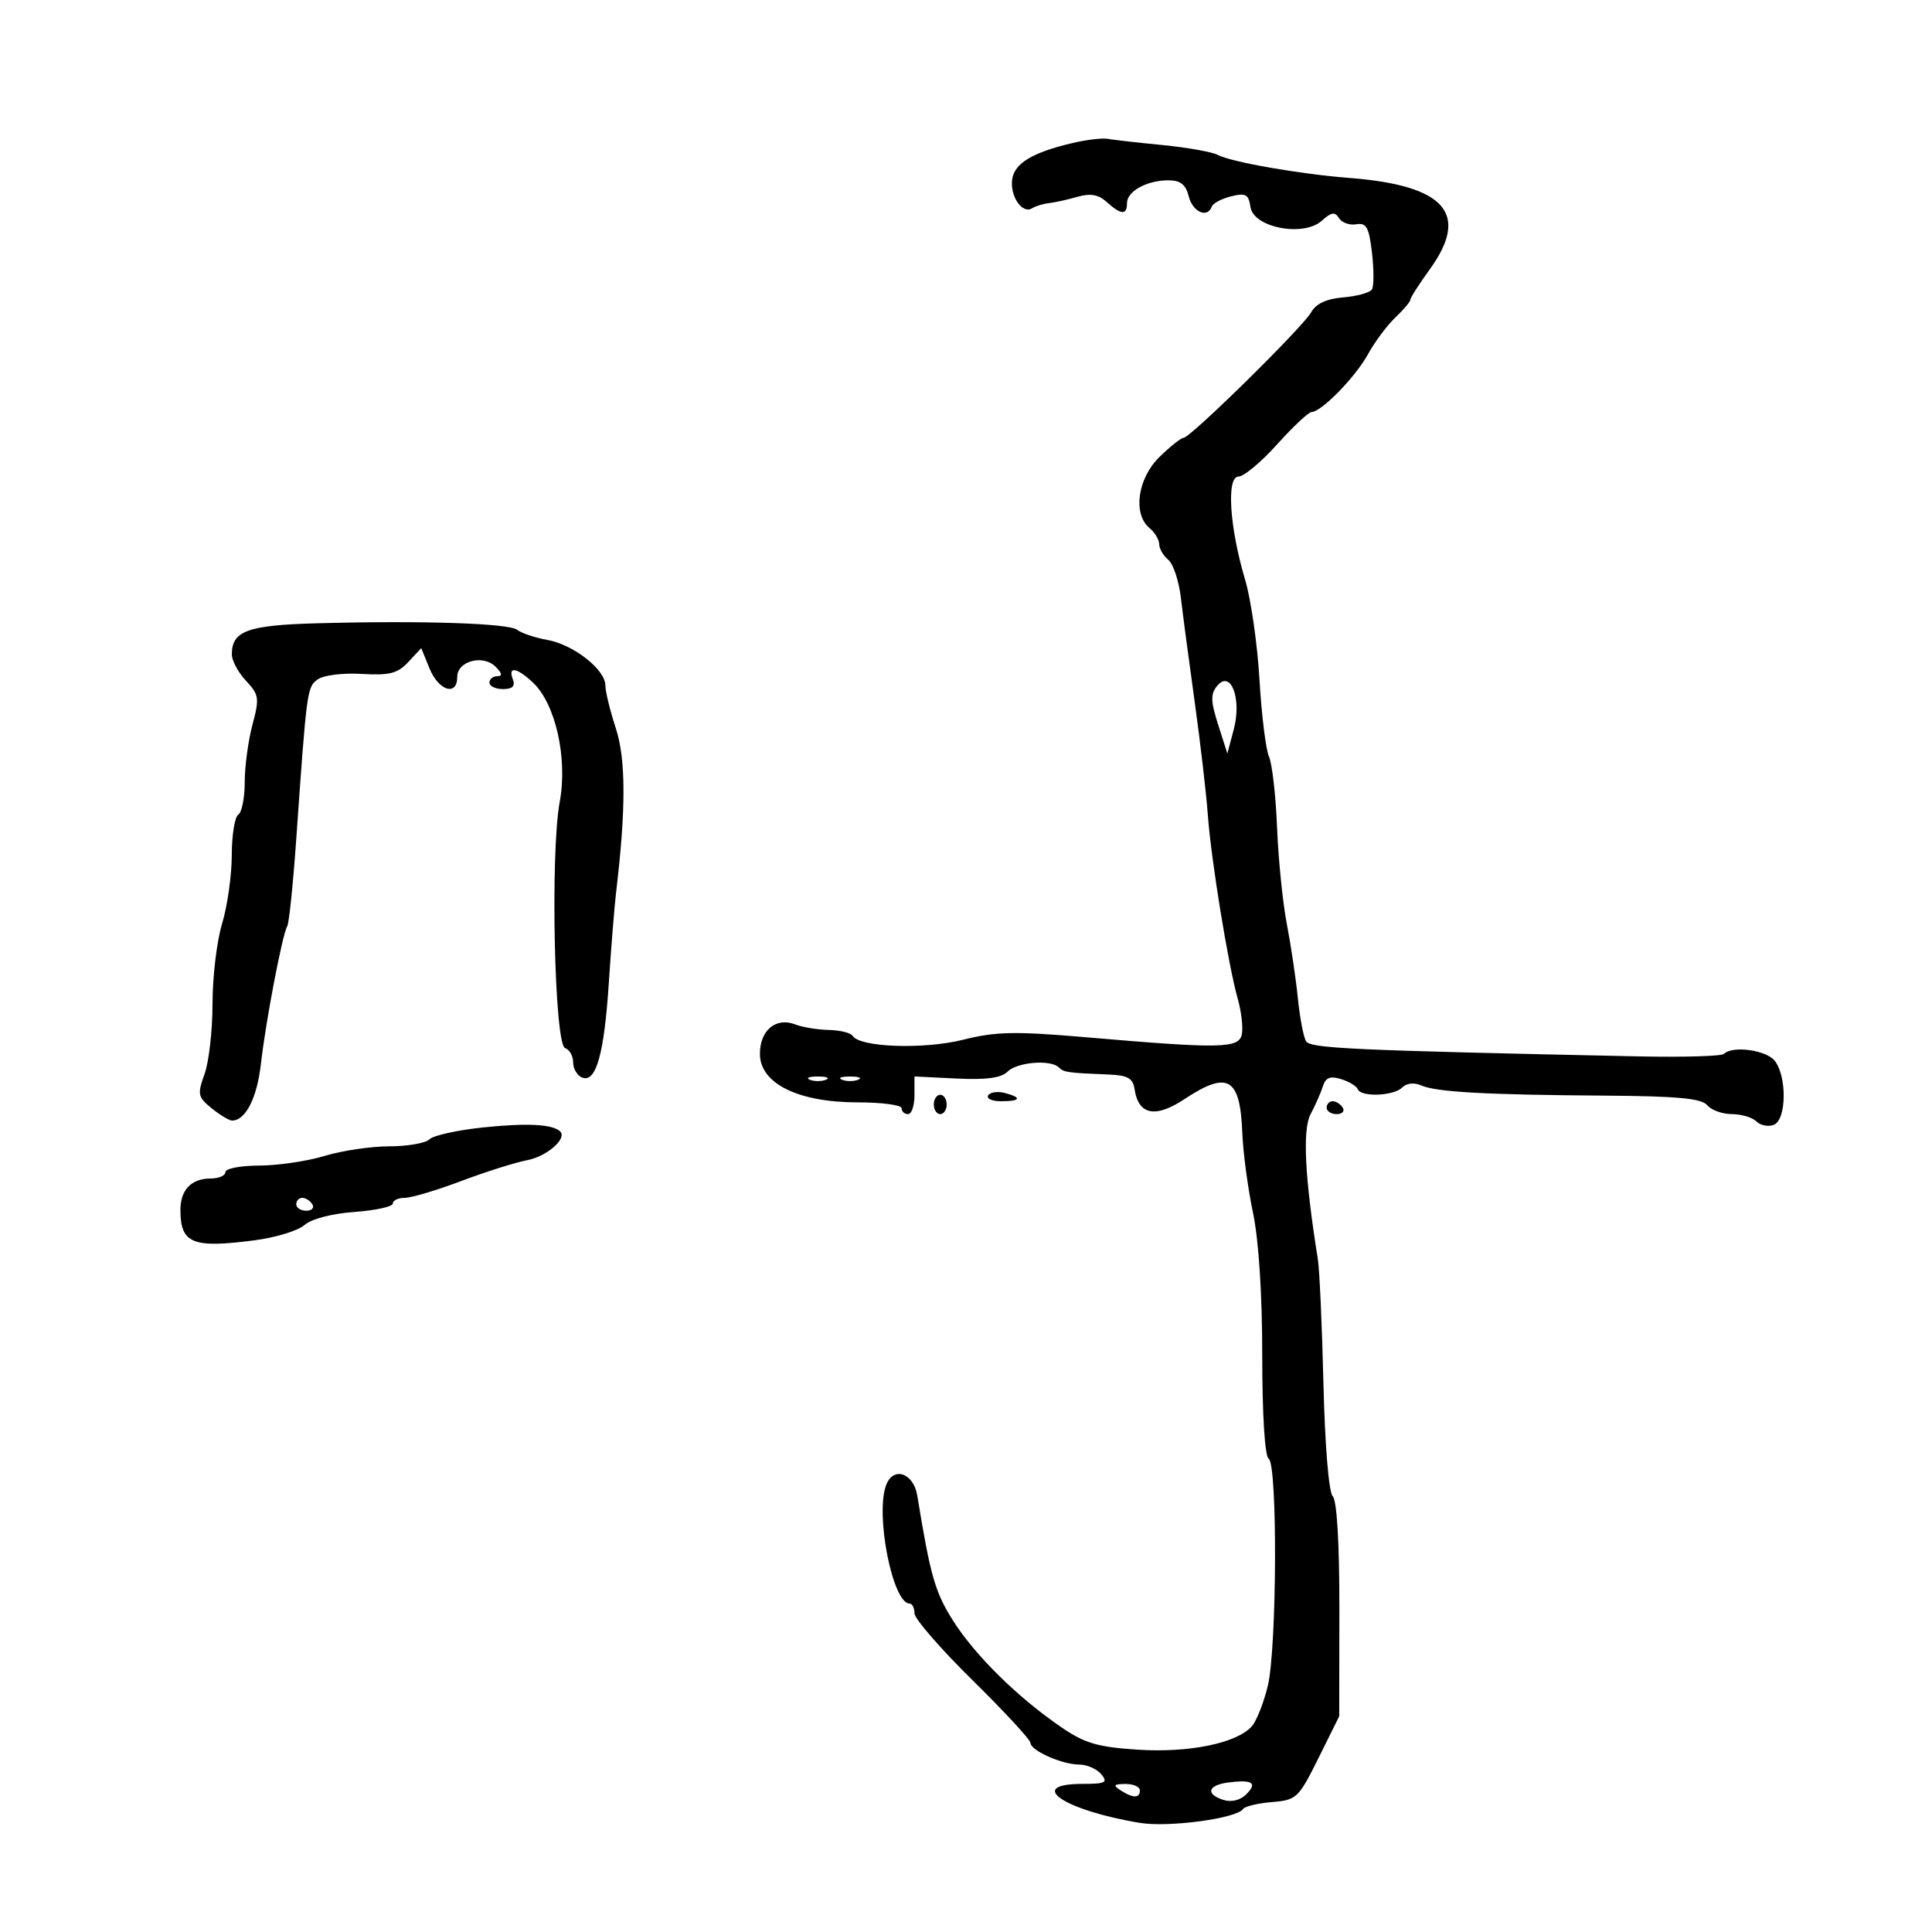 <svg xmlns="http://www.w3.org/2000/svg" width="300" height="300" viewBox="0 0 300 300" version="1.1">
	<path d="M 166.500 22.219 C 160.324 23.673, 157.530 25.356, 157.173 27.838 C 156.798 30.447, 158.734 33.283, 160.249 32.346 C 160.812 31.998, 161.998 31.636, 162.886 31.541 C 163.774 31.445, 165.756 31.006, 167.290 30.565 C 169.324 29.980, 170.565 30.202, 171.869 31.381 C 174.086 33.388, 175 33.433, 175 31.535 C 175 29.697, 178.079 28, 181.415 28 C 183.298 28, 184.126 28.652, 184.589 30.500 C 185.199 32.930, 187.495 33.940, 188.167 32.074 C 188.350 31.565, 189.701 30.850, 191.169 30.486 C 193.433 29.924, 193.888 30.175, 194.169 32.138 C 194.628 35.348, 202.409 36.845, 205.254 34.270 C 206.726 32.938, 207.291 32.852, 207.918 33.867 C 208.355 34.574, 209.563 35.007, 210.602 34.827 C 212.177 34.554, 212.582 35.292, 213.043 39.268 C 213.347 41.890, 213.343 44.444, 213.035 44.943 C 212.726 45.443, 210.725 45.997, 208.588 46.176 C 205.976 46.394, 204.342 47.151, 203.601 48.486 C 202.334 50.771, 184.861 67.964, 183.784 67.986 C 183.391 67.994, 181.703 69.335, 180.034 70.966 C 176.640 74.285, 175.870 79.817, 178.500 82 C 179.325 82.685, 180 83.810, 180 84.500 C 180 85.190, 180.633 86.280, 181.407 86.922 C 182.180 87.564, 183.060 90.207, 183.362 92.795 C 183.664 95.383, 184.632 102.675, 185.512 109 C 186.392 115.325, 187.308 123.200, 187.548 126.500 C 188.055 133.478, 190.723 149.890, 192.195 155.084 C 192.754 157.055, 193.042 159.530, 192.836 160.584 C 192.399 162.822, 189.668 162.875, 168.535 161.057 C 157.611 160.117, 154.619 160.179, 149.535 161.454 C 143.456 162.978, 133.508 162.631, 132.412 160.857 C 132.120 160.386, 130.446 159.968, 128.691 159.930 C 126.936 159.891, 124.600 159.508, 123.500 159.078 C 120.492 157.903, 118 159.970, 118 163.640 C 118 168.241, 123.920 171.176, 133.200 171.176 C 136.940 171.176, 140 171.587, 140 172.088 C 140 172.590, 140.450 173, 141 173 C 141.550 173, 142 171.684, 142 170.076 L 142 167.152 148.531 167.474 C 153.145 167.701, 155.472 167.385, 156.460 166.398 C 157.943 164.914, 163.153 164.491, 164.424 165.750 C 165.196 166.515, 165.744 166.593, 172.180 166.852 C 175.122 166.970, 175.925 167.431, 176.180 169.148 C 176.773 173.132, 179.407 173.658, 183.892 170.690 C 190.685 166.195, 192.575 167.300, 192.908 175.967 C 193.024 178.973, 193.767 184.515, 194.559 188.282 C 195.454 192.536, 196 200.956, 196 210.506 C 196 219.678, 196.403 226.131, 197 226.500 C 198.393 227.361, 198.279 255.967, 196.859 261.807 C 196.232 264.388, 195.133 267.182, 194.417 268.015 C 192.135 270.671, 184.657 272.216, 176.637 271.687 C 170.378 271.275, 168.408 270.689, 164.695 268.134 C 157.919 263.472, 151.394 257.030, 147.972 251.625 C 145.192 247.233, 144.461 244.675, 142.438 232.250 C 141.864 228.722, 138.735 227.642, 137.607 230.582 C 135.866 235.118, 138.601 249, 141.236 249 C 141.656 249, 142 249.683, 142 250.519 C 142 251.354, 146.050 256.022, 151 260.893 C 155.950 265.763, 160.004 270.142, 160.008 270.624 C 160.018 271.821, 164.905 274, 167.577 274 C 168.775 274, 170.315 274.675, 171 275.500 C 172.072 276.792, 171.673 277, 168.122 277 C 159.154 277, 165.178 281.109, 177 283.055 C 181.465 283.790, 192.020 282.374, 193.013 280.907 C 193.295 280.490, 195.320 280.003, 197.513 279.824 C 201.329 279.514, 201.639 279.220, 204.727 273 L 207.954 266.500 207.977 249.950 C 207.991 239.680, 207.601 233.001, 206.949 232.349 C 206.334 231.734, 205.734 224.489, 205.505 214.899 C 205.289 205.879, 204.896 197.150, 204.632 195.500 C 202.606 182.855, 202.233 175.402, 203.506 173.012 C 204.241 171.630, 205.101 169.681, 205.417 168.681 C 205.846 167.318, 206.556 167.038, 208.245 167.563 C 209.485 167.949, 210.650 168.655, 210.833 169.132 C 211.317 170.392, 216.403 170.197, 217.733 168.867 C 218.412 168.188, 219.594 168.058, 220.683 168.543 C 222.999 169.573, 230.744 170.003, 249.223 170.129 C 260.452 170.206, 264.218 170.558, 265.095 171.615 C 265.728 172.377, 267.450 173, 268.922 173 C 270.395 173, 272.110 173.510, 272.733 174.133 C 273.356 174.756, 274.571 174.995, 275.433 174.664 C 277.393 173.912, 277.511 167.257, 275.608 164.750 C 274.320 163.053, 269.015 162.318, 267.682 163.652 C 267.323 164.010, 261.286 164.181, 254.265 164.032 C 209.939 163.092, 203.493 162.798, 202.803 161.682 C 202.407 161.041, 201.836 158.038, 201.532 155.009 C 201.229 151.979, 200.459 146.800, 199.822 143.500 C 199.184 140.200, 198.501 133.450, 198.303 128.500 C 198.105 123.550, 197.541 118.600, 197.050 117.500 C 196.558 116.400, 195.891 111, 195.568 105.500 C 195.244 100, 194.241 93.025, 193.337 90 C 190.917 81.895, 190.412 74, 192.315 74 C 193.140 74, 195.838 71.750, 198.310 69 C 200.783 66.250, 203.187 63.993, 203.653 63.984 C 205.197 63.955, 210.470 58.553, 212.423 54.999 C 213.481 53.075, 215.394 50.509, 216.673 49.298 C 217.953 48.087, 219 46.845, 219 46.539 C 219 46.233, 220.350 44.119, 222 41.841 C 228.287 33.163, 224.435 28.783, 209.500 27.627 C 201.888 27.039, 191.177 25.164, 189.098 24.057 C 188.219 23.589, 184.350 22.898, 180.500 22.523 C 176.650 22.147, 172.825 21.713, 172 21.558 C 171.175 21.403, 168.700 21.701, 166.500 22.219 M 49.142 96.786 C 38.422 97.082, 36 97.972, 36 101.614 C 36 102.580, 36.990 104.425, 38.200 105.713 C 40.228 107.872, 40.306 108.406, 39.200 112.542 C 38.540 115.010, 38 119.021, 38 121.455 C 38 123.890, 37.550 126.160, 37 126.500 C 36.450 126.840, 35.995 129.679, 35.989 132.809 C 35.983 135.939, 35.308 140.709, 34.489 143.409 C 33.670 146.109, 33 151.702, 33 155.838 C 33 159.974, 32.443 164.897, 31.763 166.778 C 30.625 169.925, 30.714 170.350, 32.874 172.099 C 34.165 173.145, 35.590 174, 36.039 174 C 38.126 174, 39.912 170.503, 40.508 165.251 C 41.263 158.583, 43.848 145.055, 44.598 143.841 C 44.880 143.384, 45.513 137.271, 46.005 130.255 C 47.631 107.049, 47.676 106.710, 49.334 105.497 C 50.224 104.847, 53.243 104.469, 56.161 104.644 C 60.476 104.902, 61.743 104.579, 63.401 102.799 L 65.411 100.642 66.709 103.821 C 68.120 107.281, 71 108.150, 71 105.117 C 71 102.642, 75.004 101.576, 76.958 103.530 C 77.971 104.542, 78.051 105, 77.214 105 C 76.546 105, 76 105.450, 76 106 C 76 106.550, 76.948 107, 78.107 107 C 79.569 107, 80.038 106.541, 79.638 105.500 C 78.840 103.419, 80.222 103.626, 82.730 105.963 C 86.260 109.252, 88.169 117.719, 86.913 124.515 C 85.435 132.510, 86.085 162.196, 87.750 162.750 C 88.438 162.979, 89 163.981, 89 164.976 C 89 165.972, 89.633 167.029, 90.407 167.326 C 92.565 168.154, 93.821 163.657, 94.546 152.500 C 94.904 147, 95.412 140.700, 95.674 138.500 C 97.209 125.617, 97.194 117.889, 95.624 113.089 C 94.731 110.358, 94 107.361, 94 106.428 C 94 103.973, 89.065 100.102, 85 99.370 C 83.075 99.023, 80.966 98.316, 80.313 97.800 C 79.020 96.776, 65.467 96.335, 49.142 96.786 M 189.005 106.494 C 187.957 107.757, 187.984 108.863, 189.153 112.525 L 190.584 117.010 191.580 113.255 C 192.847 108.476, 191.121 103.944, 189.005 106.494 M 125.750 167.662 C 126.438 167.940, 127.563 167.940, 128.250 167.662 C 128.938 167.385, 128.375 167.158, 127 167.158 C 125.625 167.158, 125.063 167.385, 125.750 167.662 M 130.750 167.662 C 131.438 167.940, 132.563 167.940, 133.250 167.662 C 133.938 167.385, 133.375 167.158, 132 167.158 C 130.625 167.158, 130.063 167.385, 130.750 167.662 M 153.442 170.094 C 153.134 170.592, 154.034 171, 155.441 171 C 158.505 171, 158.753 170.430, 156.001 169.711 C 154.902 169.423, 153.750 169.596, 153.442 170.094 M 145 171.500 C 145 172.325, 145.450 173, 146 173 C 146.550 173, 147 172.325, 147 171.500 C 147 170.675, 146.550 170, 146 170 C 145.450 170, 145 170.675, 145 171.500 M 206 172 C 206 172.550, 206.702 173, 207.559 173 C 208.416 173, 208.840 172.550, 208.500 172 C 208.160 171.450, 207.459 171, 206.941 171 C 206.423 171, 206 171.450, 206 172 M 75.143 175.055 C 71.097 175.472, 67.295 176.305, 66.693 176.907 C 66.092 177.508, 63.287 178, 60.459 178 C 57.631 178, 53.109 178.670, 50.409 179.489 C 47.709 180.308, 43.138 180.983, 40.250 180.989 C 37.362 180.995, 35 181.450, 35 182 C 35 182.550, 33.965 183, 32.700 183 C 29.690 183, 27.996 184.789, 28.015 187.950 C 28.046 193.100, 29.896 193.849, 39.500 192.598 C 42.800 192.168, 46.304 191.098, 47.287 190.219 C 48.339 189.279, 51.529 188.445, 55.037 188.191 C 58.317 187.954, 61 187.364, 61 186.880 C 61 186.396, 61.834 186, 62.853 186 C 63.872 186, 67.810 184.828, 71.603 183.395 C 75.396 181.963, 80.026 180.500, 81.891 180.145 C 84.944 179.564, 88.141 176.745, 86.965 175.672 C 85.750 174.564, 81.867 174.361, 75.143 175.055 M 46 187 C 46 187.550, 46.702 188, 47.559 188 C 48.416 188, 48.840 187.550, 48.500 187 C 48.160 186.450, 47.459 186, 46.941 186 C 46.423 186, 46 186.450, 46 187 M 190.750 276.781 C 187.529 277.193, 187.144 278.594, 190.003 279.501 C 191.202 279.881, 192.610 279.533, 193.511 278.632 C 195.299 276.844, 194.491 276.302, 190.750 276.781 M 174 278 C 175.939 279.253, 177 279.253, 177 278 C 177 277.450, 175.988 277.007, 174.750 277.015 C 172.931 277.028, 172.787 277.216, 174 278" stroke="none" fill="black" fill-rule="evenodd"/>
</svg>